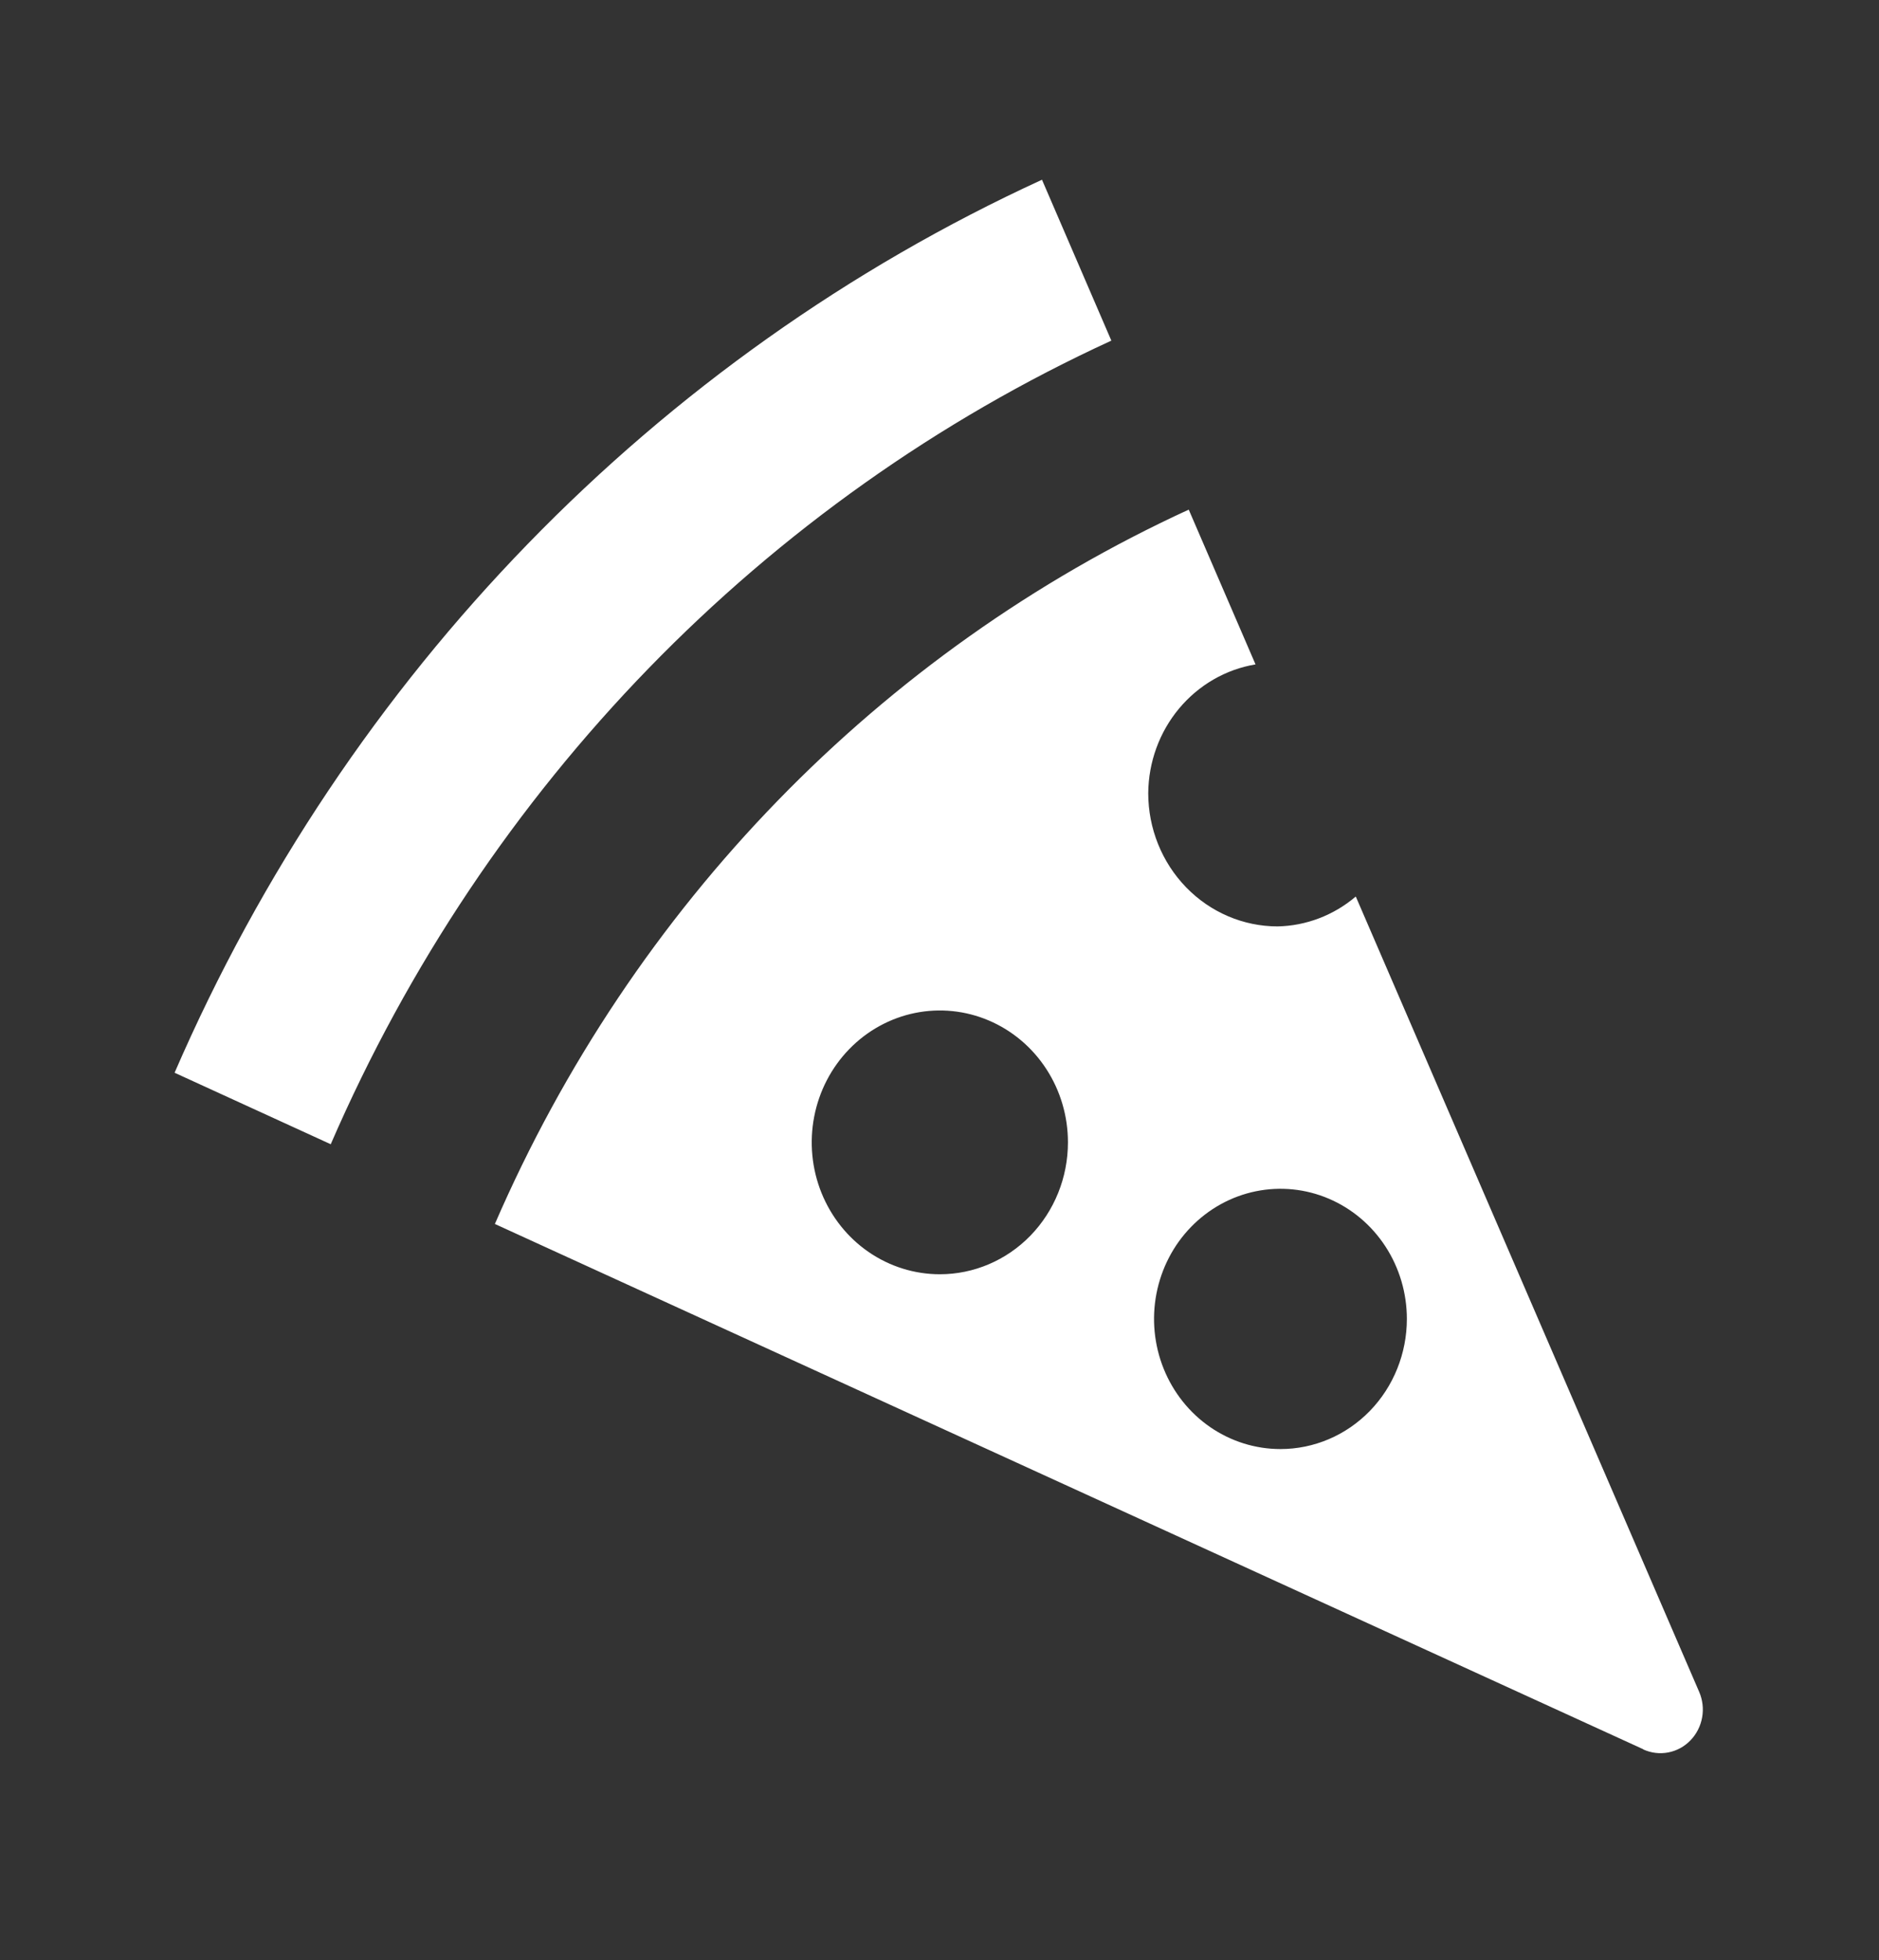 <svg width="70" height="73" viewBox="0 0 70 73" fill="none" xmlns="http://www.w3.org/2000/svg">
<rect x="0" y="0" width="70" height="73" fill="#333333" stroke="none"/>
<path d="M12.326 42.617L6.504 39.952C12.922 25.144 24.43 13.299 38.818 6.694L41.402 12.686C28.453 18.631 18.096 29.29 12.32 42.617H12.326ZM61.218 65.147L18.436 45.584C23.57 33.739 32.776 24.264 44.285 18.98L46.773 24.744C45.664 24.929 44.655 25.512 43.923 26.39C43.192 27.267 42.786 28.382 42.776 29.538C42.776 30.854 43.284 32.115 44.187 33.046C45.09 33.977 46.315 34.501 47.594 34.502C48.659 34.481 49.687 34.088 50.508 33.389L63.299 63.006C63.43 63.306 63.469 63.639 63.411 63.962C63.353 64.286 63.202 64.583 62.976 64.816C62.751 65.049 62.462 65.206 62.148 65.266C61.834 65.326 61.51 65.287 61.218 65.154V65.147ZM39.785 42.545C39.785 41.574 39.506 40.624 38.981 39.816C38.457 39.008 37.711 38.379 36.839 38.007C35.967 37.635 35.008 37.538 34.082 37.727C33.156 37.917 32.305 38.385 31.638 39.072C30.97 39.759 30.516 40.634 30.332 41.587C30.148 42.54 30.242 43.527 30.603 44.425C30.965 45.322 31.576 46.09 32.361 46.629C33.146 47.169 34.069 47.457 35.013 47.457C36.279 47.457 37.492 46.94 38.388 46.019C39.283 45.097 39.785 43.848 39.785 42.545ZM52.411 49.121C52.411 48.162 52.135 47.225 51.617 46.428C51.1 45.631 50.364 45.01 49.504 44.643C48.644 44.276 47.697 44.18 46.783 44.367C45.87 44.554 45.031 45.016 44.372 45.694C43.713 46.371 43.265 47.235 43.083 48.175C42.901 49.115 42.995 50.09 43.351 50.975C43.708 51.861 44.311 52.618 45.086 53.151C45.86 53.683 46.77 53.967 47.702 53.967C48.951 53.967 50.148 53.457 51.032 52.548C51.915 51.639 52.411 50.406 52.411 49.121Z" fill="white"/>
</svg>
